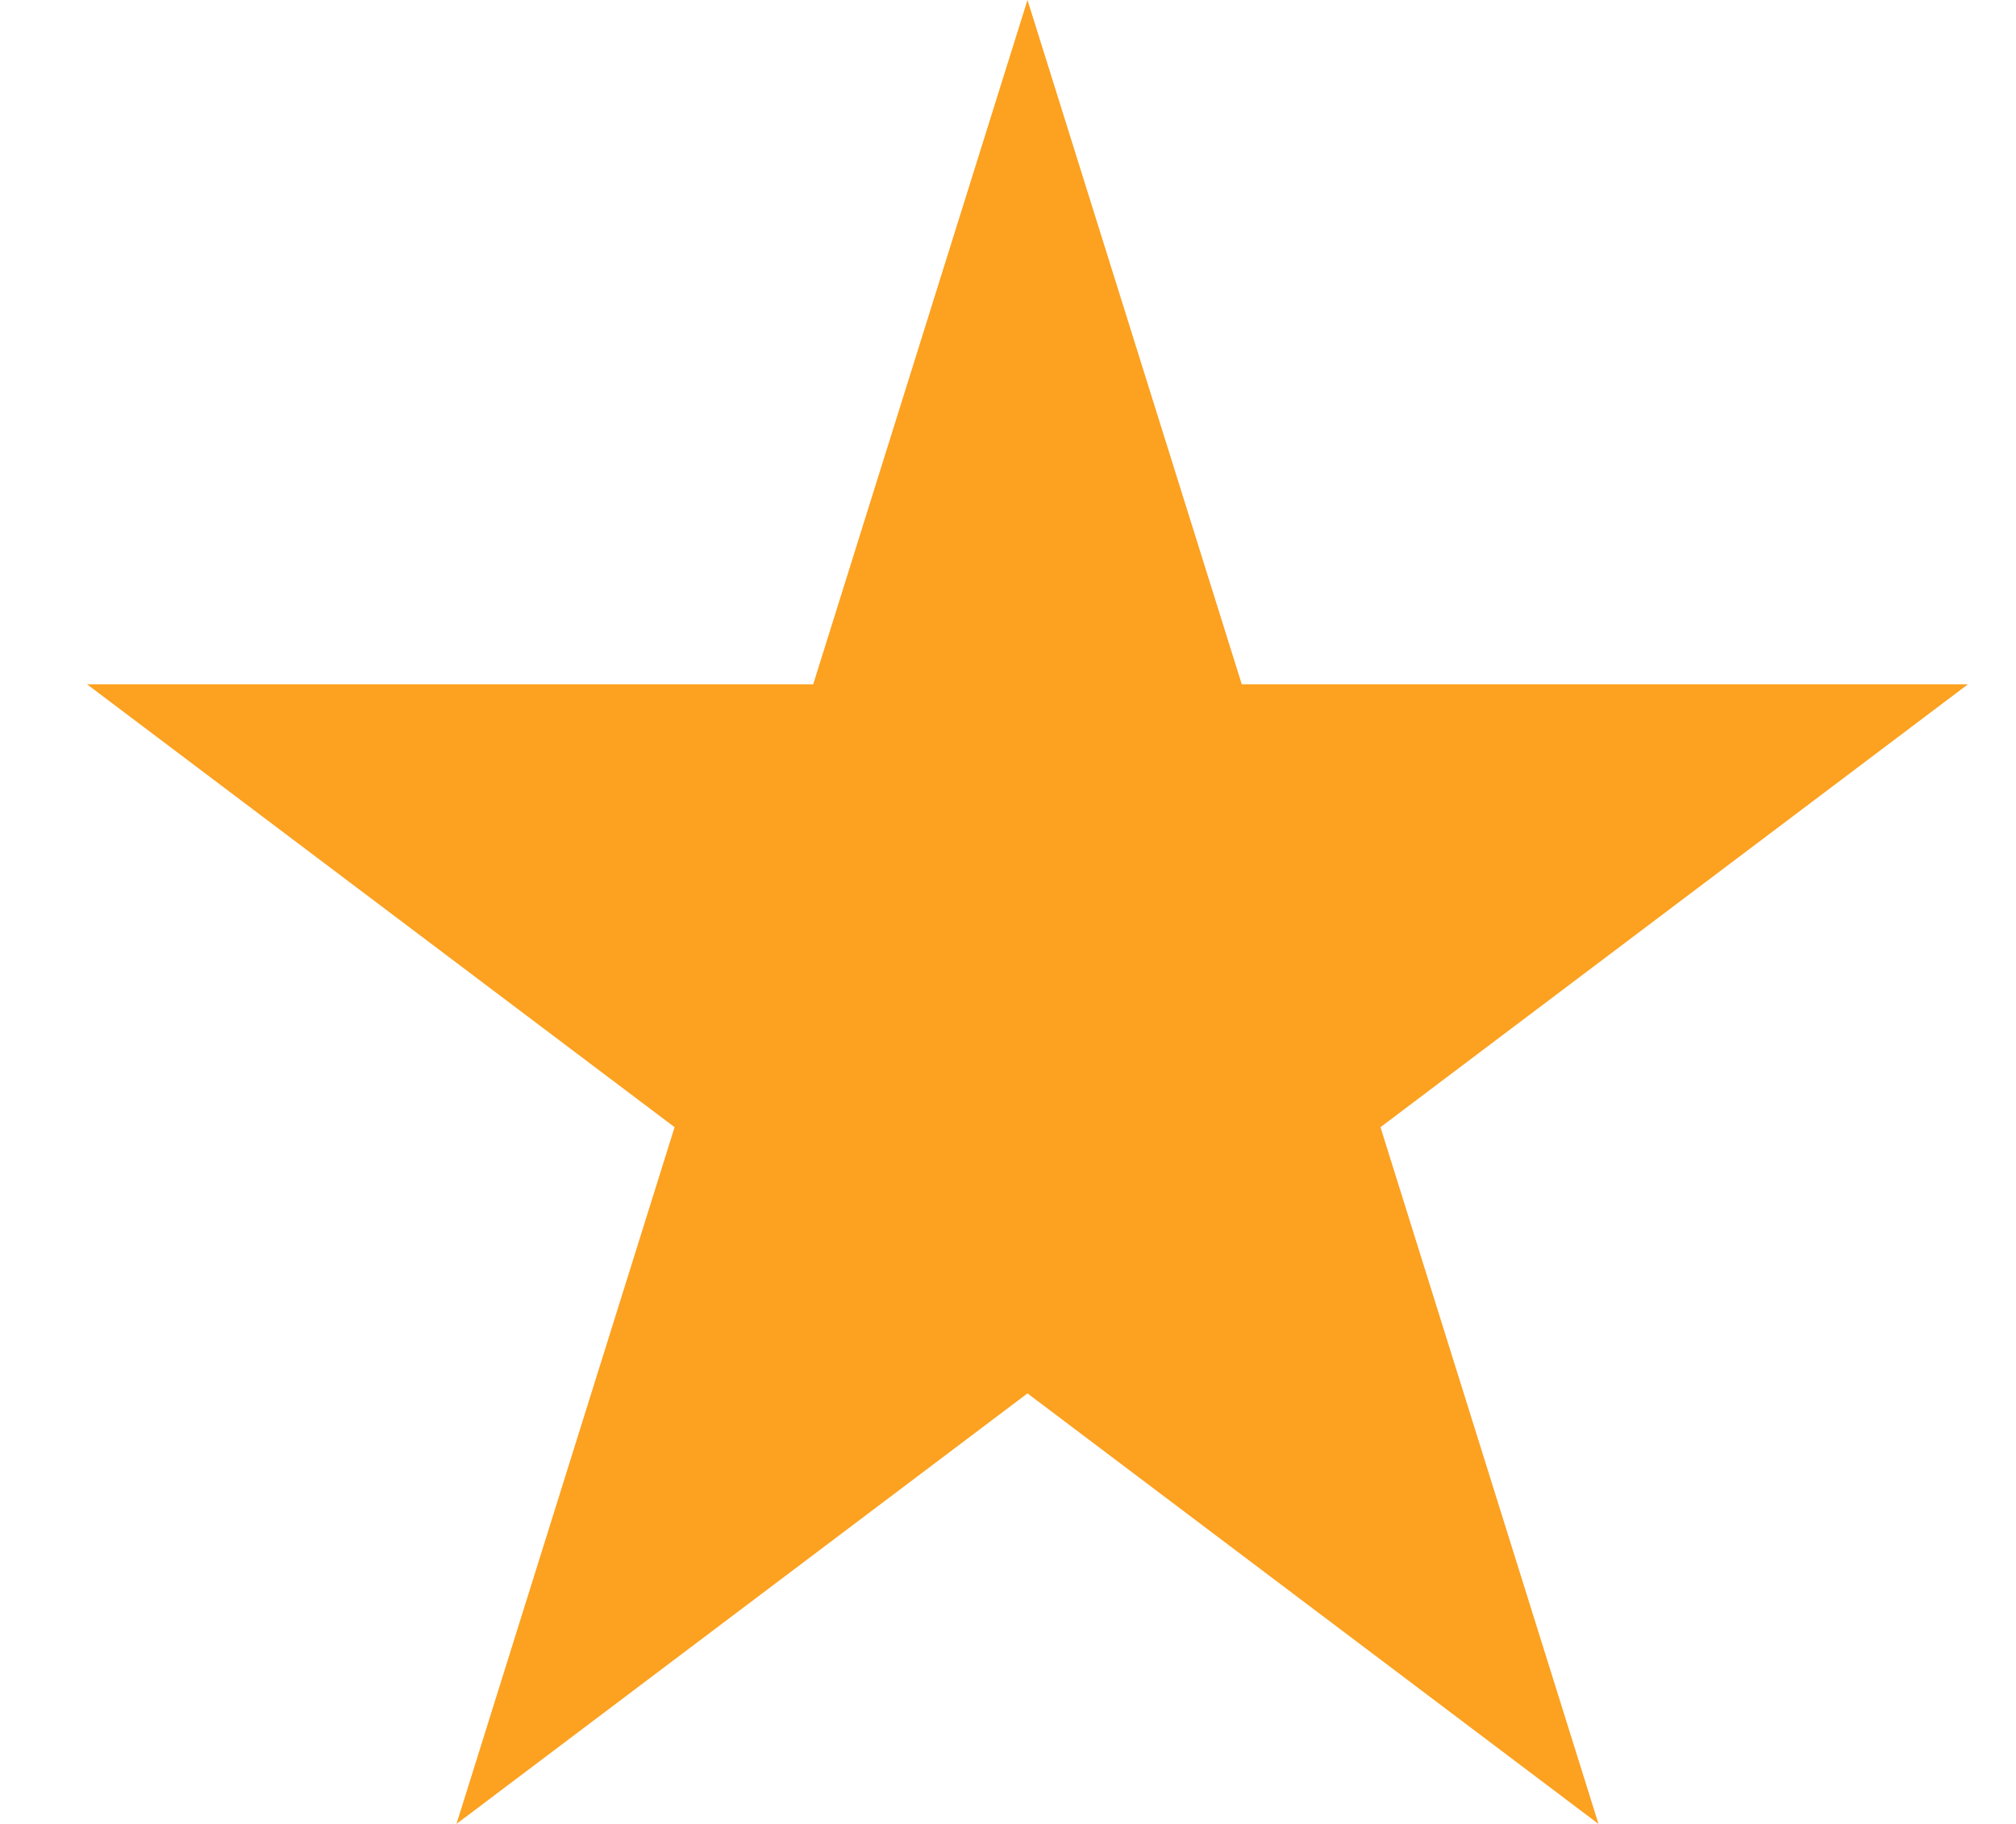 <svg width="21" height="19" viewBox="0 0 21 19" fill="none" xmlns="http://www.w3.org/2000/svg">
<path fill-rule="evenodd" clip-rule="evenodd" d="M12.935 7.128L10.703 0L8.471 7.128H0.906L7.027 11.742L4.755 19L10.703 14.515L16.651 19L14.38 11.742L20.5 7.128H12.935Z" fill="#FCA120"/>
</svg>
